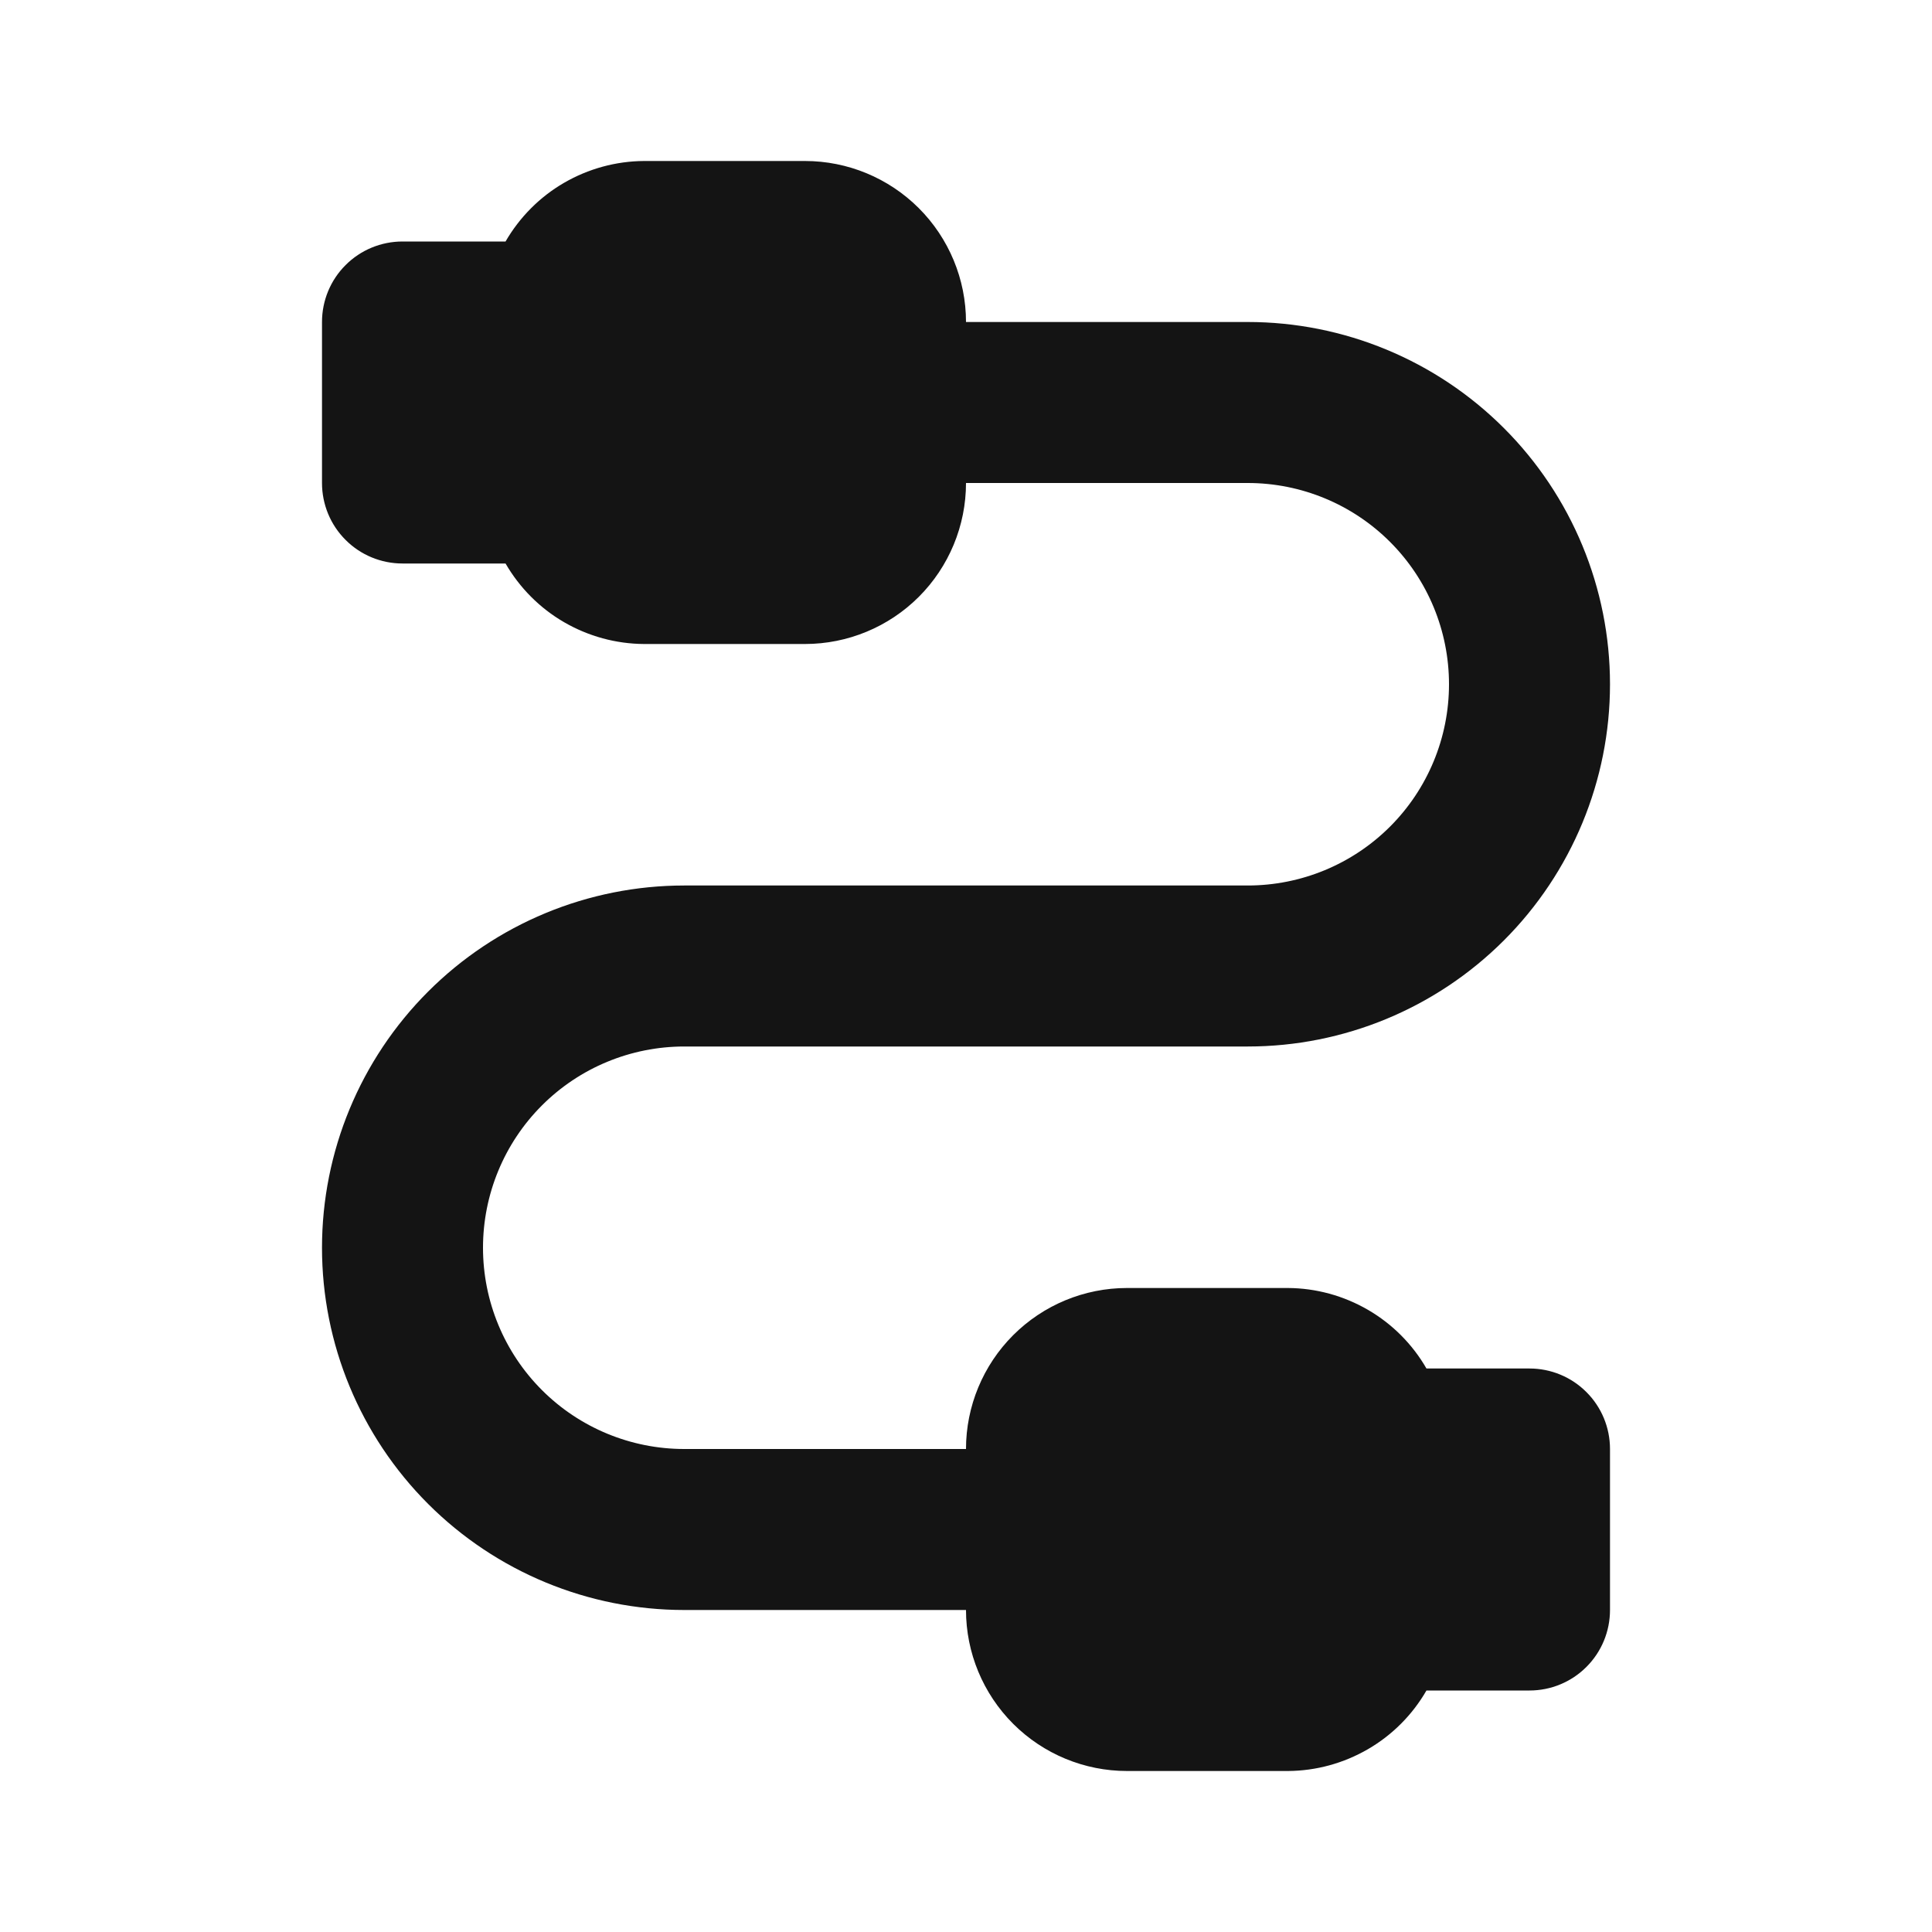 <svg width="24" height="24" viewBox="0 0 24 24" fill="none" xmlns="http://www.w3.org/2000/svg">
<path d="M19 17H17.72C17.546 16.698 17.295 16.446 16.993 16.271C16.691 16.096 16.349 16.002 16 16H14C13.47 16 12.961 16.211 12.586 16.586C12.211 16.961 12 17.47 12 18H8.5C7.837 18 7.201 17.737 6.732 17.268C6.263 16.799 6 16.163 6 15.5C6 14.837 6.263 14.201 6.732 13.732C7.201 13.263 7.837 13 8.5 13H15.5C16.694 13 17.838 12.526 18.682 11.682C19.526 10.838 20 9.693 20 8.5C20 7.307 19.526 6.162 18.682 5.318C17.838 4.474 16.694 4 15.5 4H12C12 3.47 11.789 2.961 11.414 2.586C11.039 2.211 10.53 2 10 2H8C7.651 2.002 7.309 2.096 7.007 2.271C6.705 2.446 6.455 2.698 6.28 3H5C4.735 3 4.48 3.105 4.293 3.293C4.105 3.48 4 3.735 4 4V6C4 6.265 4.105 6.52 4.293 6.707C4.48 6.895 4.735 7 5 7H6.28C6.455 7.302 6.705 7.554 7.007 7.729C7.309 7.904 7.651 7.998 8 8H10C10.53 8 11.039 7.789 11.414 7.414C11.789 7.039 12 6.53 12 6H15.5C16.163 6 16.799 6.263 17.268 6.732C17.737 7.201 18 7.837 18 8.5C18 9.163 17.737 9.799 17.268 10.268C16.799 10.737 16.163 11 15.5 11H8.5C7.307 11 6.162 11.474 5.318 12.318C4.474 13.162 4 14.306 4 15.5C4 16.694 4.474 17.838 5.318 18.682C6.162 19.526 7.307 20 8.5 20H12C12 20.53 12.211 21.039 12.586 21.414C12.961 21.789 13.47 22 14 22H16C16.349 21.998 16.691 21.904 16.993 21.729C17.295 21.554 17.546 21.302 17.72 21H19C19.265 21 19.52 20.895 19.707 20.707C19.895 20.52 20 20.265 20 20V18C20 17.735 19.895 17.48 19.707 17.293C19.52 17.105 19.265 17 19 17Z" fill="#141414"/>
</svg>
